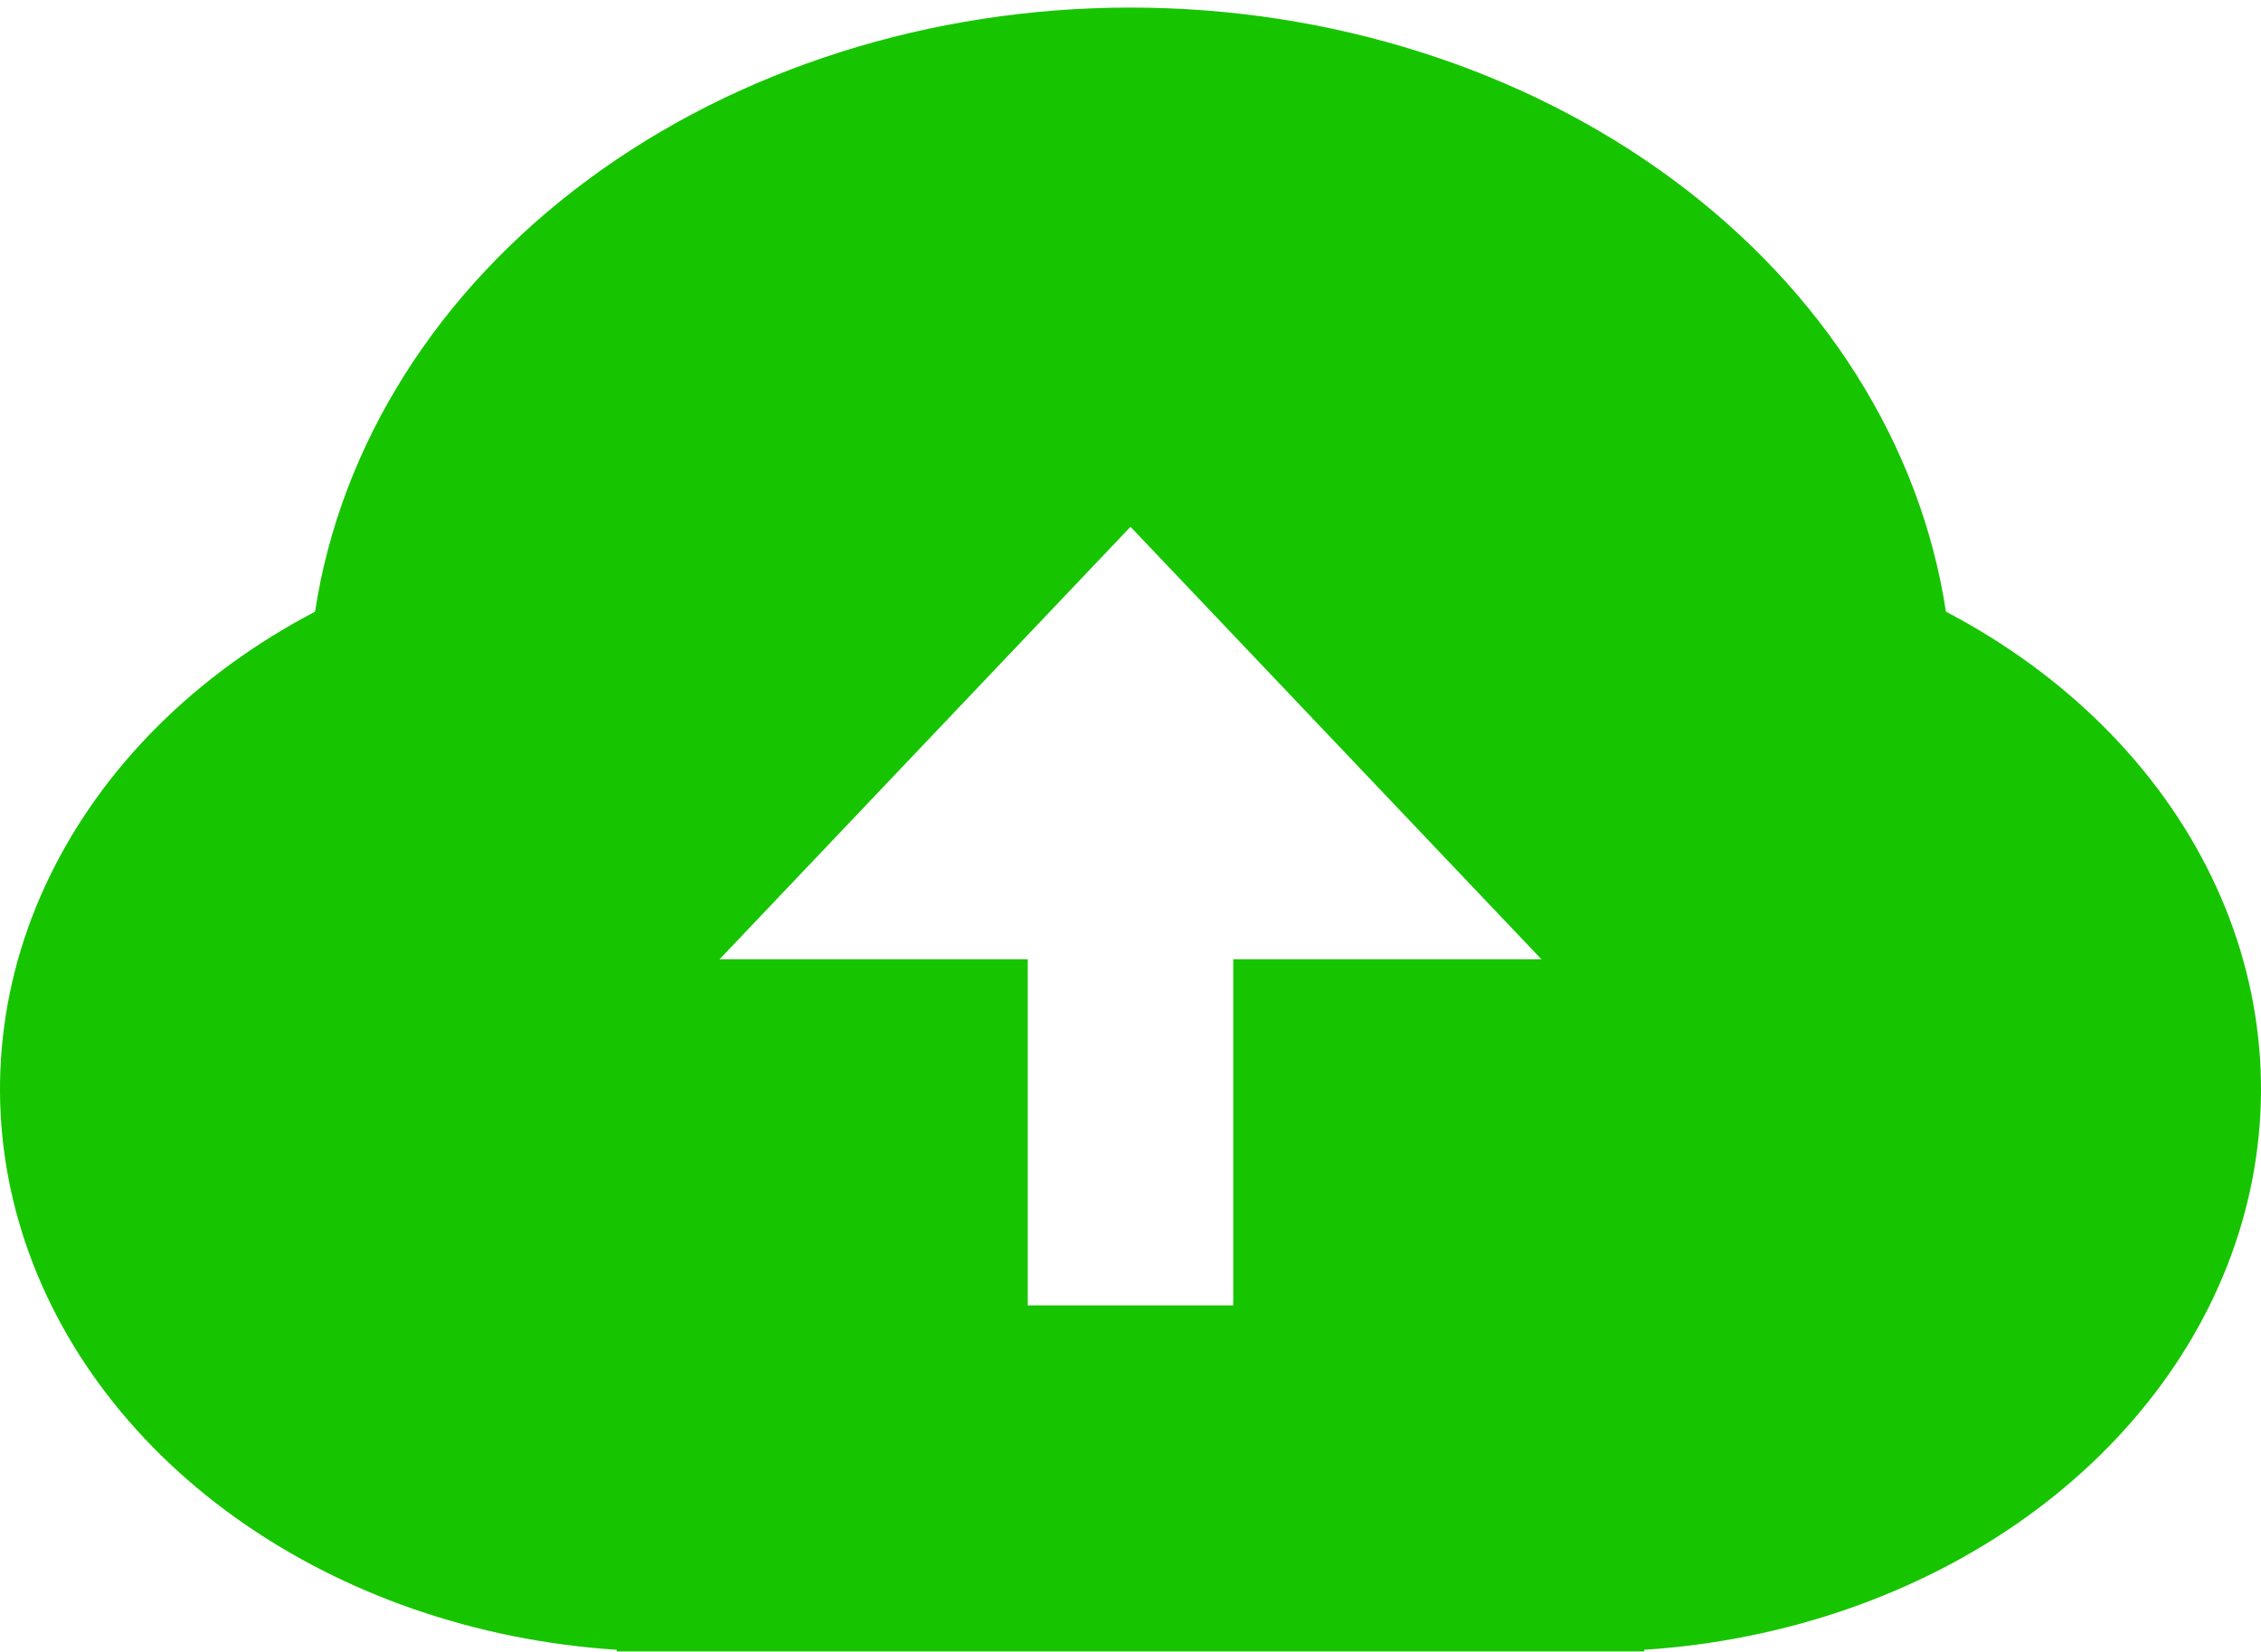 <svg width="104" height="76" viewBox="0 0 104 76" fill="none" xmlns="http://www.w3.org/2000/svg">
<path d="M28.369 75.901C21.913 75.483 15.779 73.359 10.842 69.831C5.906 66.303 2.419 61.551 0.88 56.255C-0.659 50.959 -0.171 45.388 2.274 40.34C4.718 35.291 8.995 31.021 14.492 28.141C15.662 20.46 20.116 13.401 27.02 8.285C33.923 3.17 42.804 0.348 52 0.348C61.196 0.348 70.077 3.17 76.981 8.285C83.884 13.401 88.338 20.46 89.508 28.141C95.005 31.021 99.282 35.291 101.726 40.34C104.171 45.388 104.659 50.959 103.12 56.255C101.581 61.551 98.094 66.303 93.158 69.831C88.221 73.359 82.087 75.483 75.631 75.901V75.977H28.369V75.901ZM56.726 44.136H70.905L52 24.236L33.095 44.136H47.274V60.056H56.726V44.136Z" fill="#16C500"/>
</svg>
